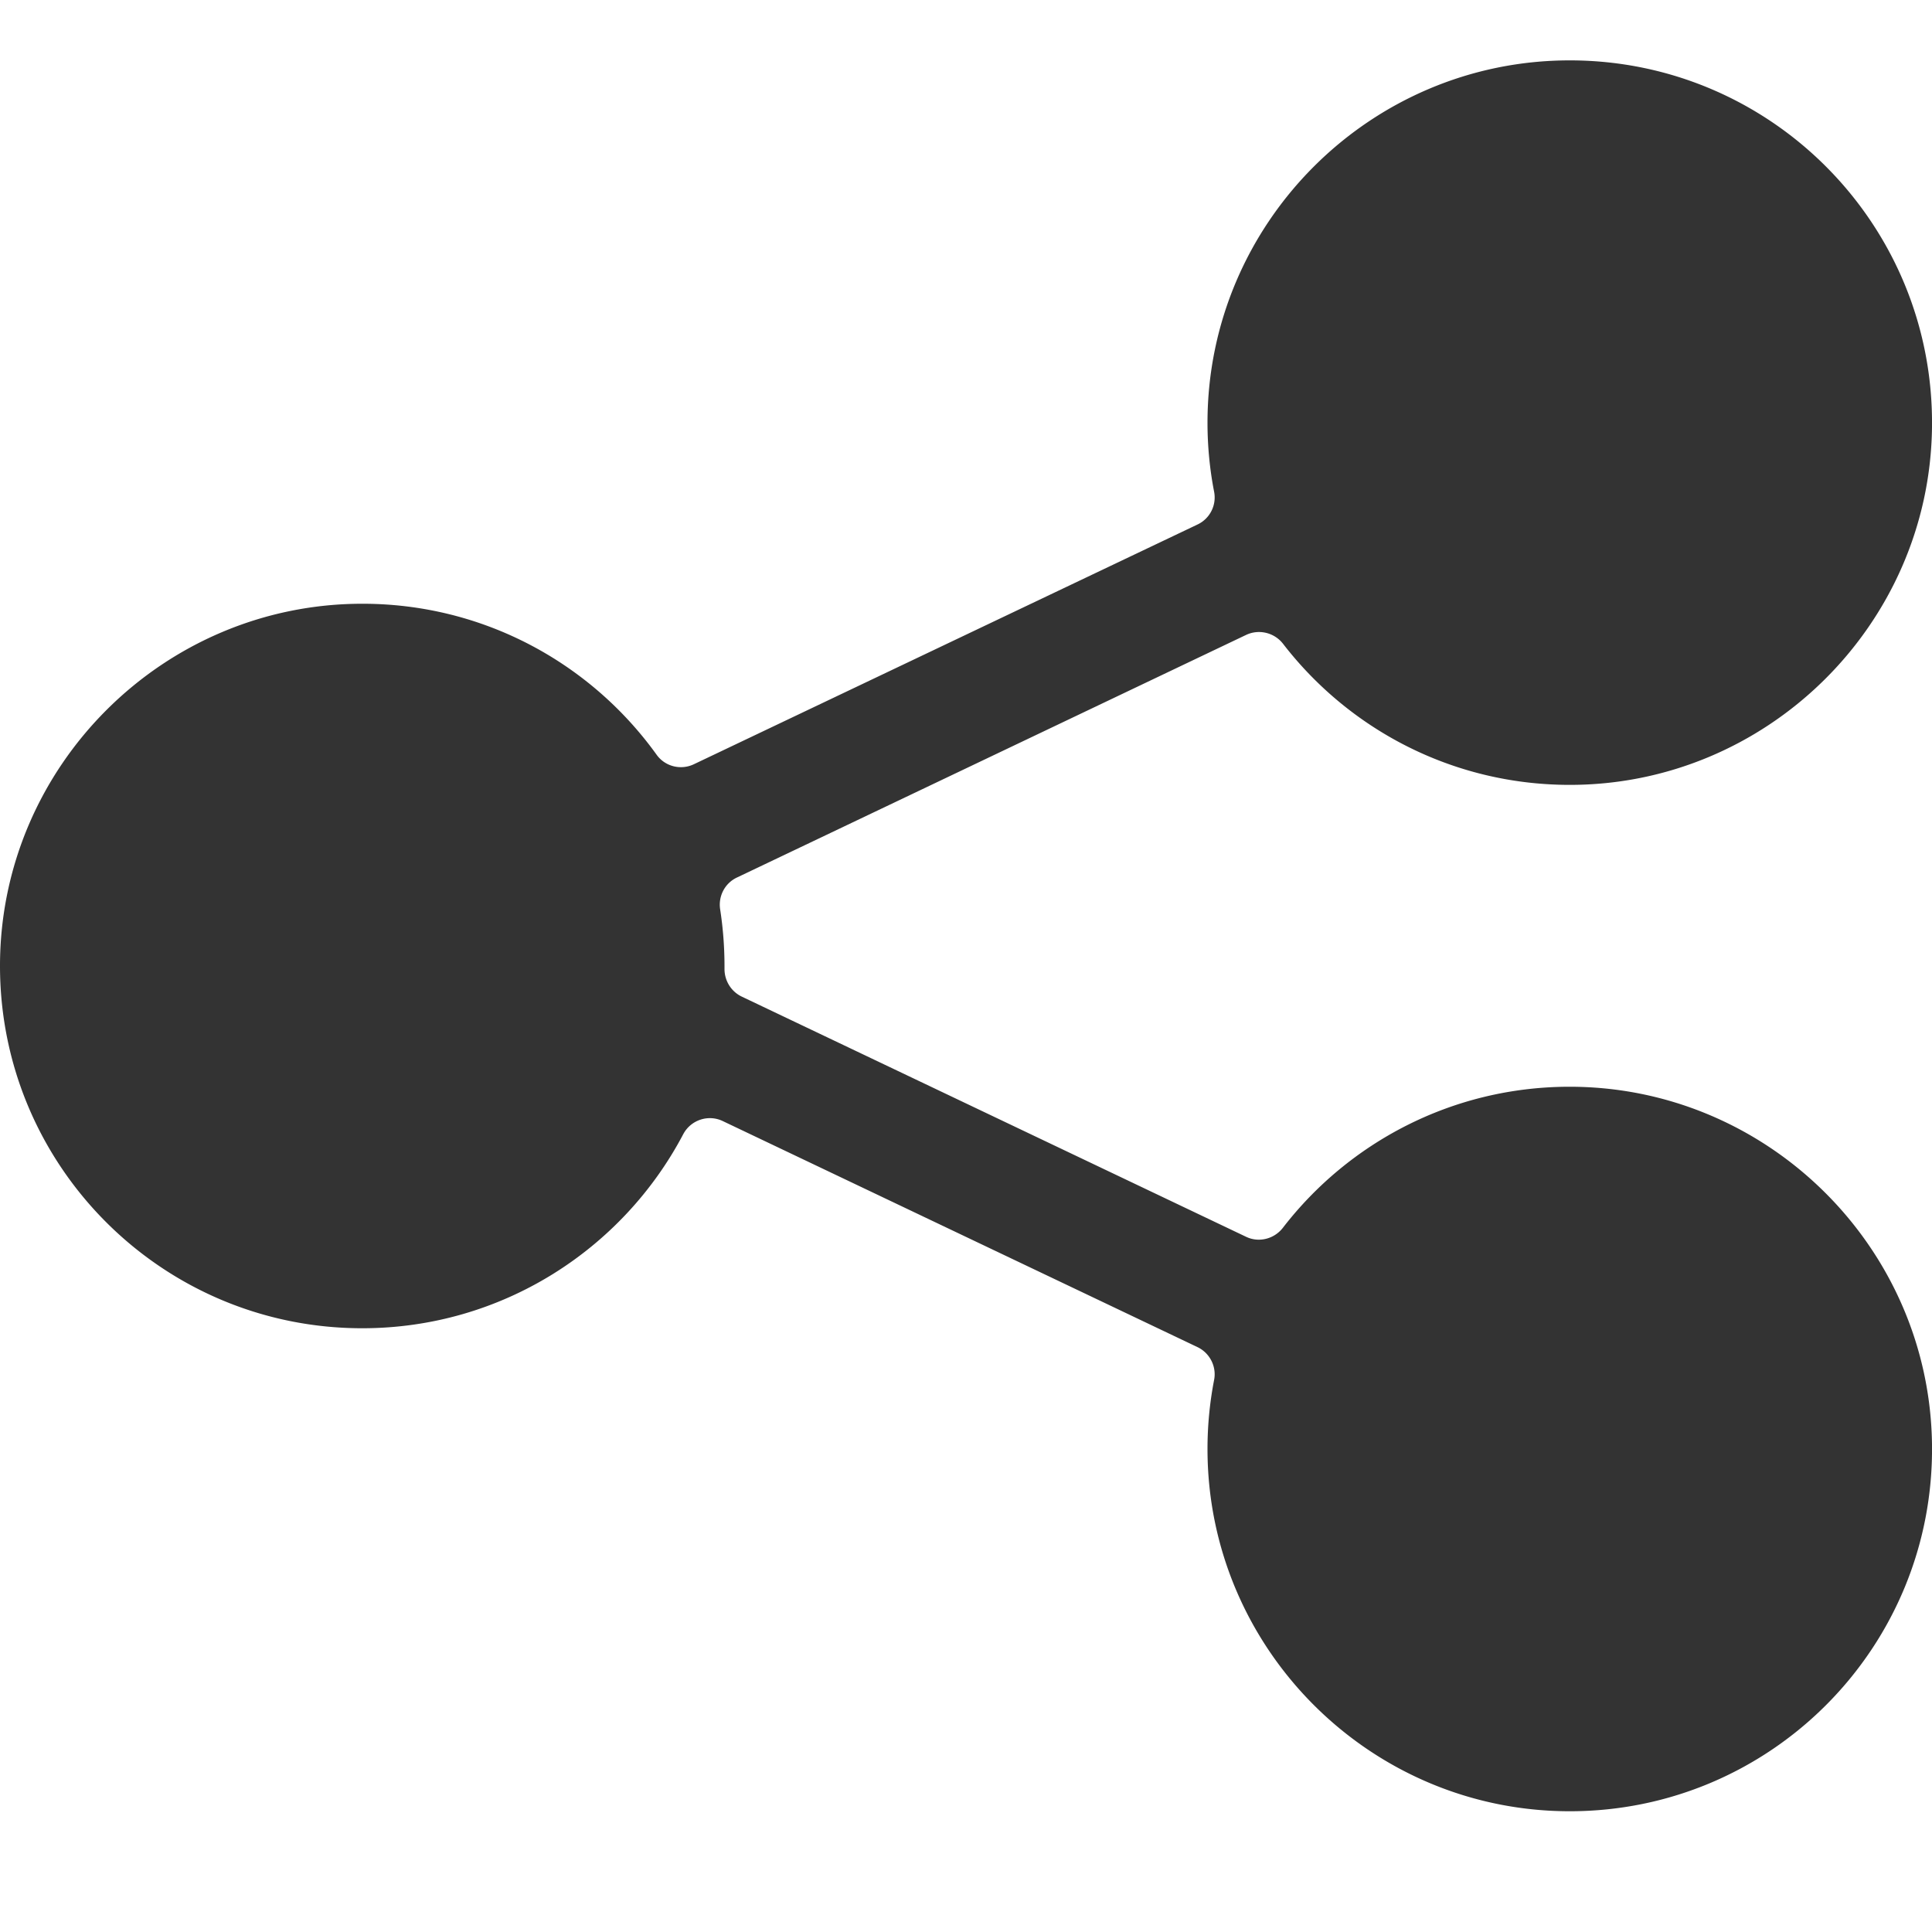 <?xml version="1.0" standalone="no"?><!DOCTYPE svg PUBLIC "-//W3C//DTD SVG 1.1//EN" "http://www.w3.org/Graphics/SVG/1.1/DTD/svg11.dtd"><svg class="icon" width="200px" height="200.00px" viewBox="0 0 1024 1024" version="1.1" xmlns="http://www.w3.org/2000/svg"><path fill="#333333" d="M1024 765.5c1.4 107.2-85.1 194.5-192 194.5-105.8 0-192-86.2-192-192 0-12.5 1.2-24.7 3.5-36.6 1.4-7.1-2.3-14.3-8.8-17.4L383.1 594.2c-7.7-3.7-17-0.6-21 7C329.9 662.3 265.8 704 192 704 85.8 704-0.2 617.8 0 511.6 0.2 406 86.7 319.8 192.4 320c64.1 0.1 120.8 31.6 155.6 80 4.5 6.3 12.9 8.4 19.9 5l266.8-127c6.6-3.1 10.2-10.3 8.8-17.4-2.3-11.8-3.5-24.1-3.5-36.6 0-105.8 86.2-192 192-192 106.9 0 193.3 87.3 192 194.5-1.3 105-87.9 190-192.9 189.5-61.5-0.3-116.1-29.5-151-74.7-4.6-6-12.8-8-19.6-4.8L390.6 465.1c-6.4 3-10 9.9-8.9 16.9a198 198 0 0 1 2.3 30v1.6c0 6.2 3.5 11.9 9.1 14.6l267.3 127.3c6.8 3.3 15 1.2 19.6-4.8 34.9-45.2 89.6-74.4 151-74.7 105.1-0.5 191.6 84.5 193 189.5z" /></svg>